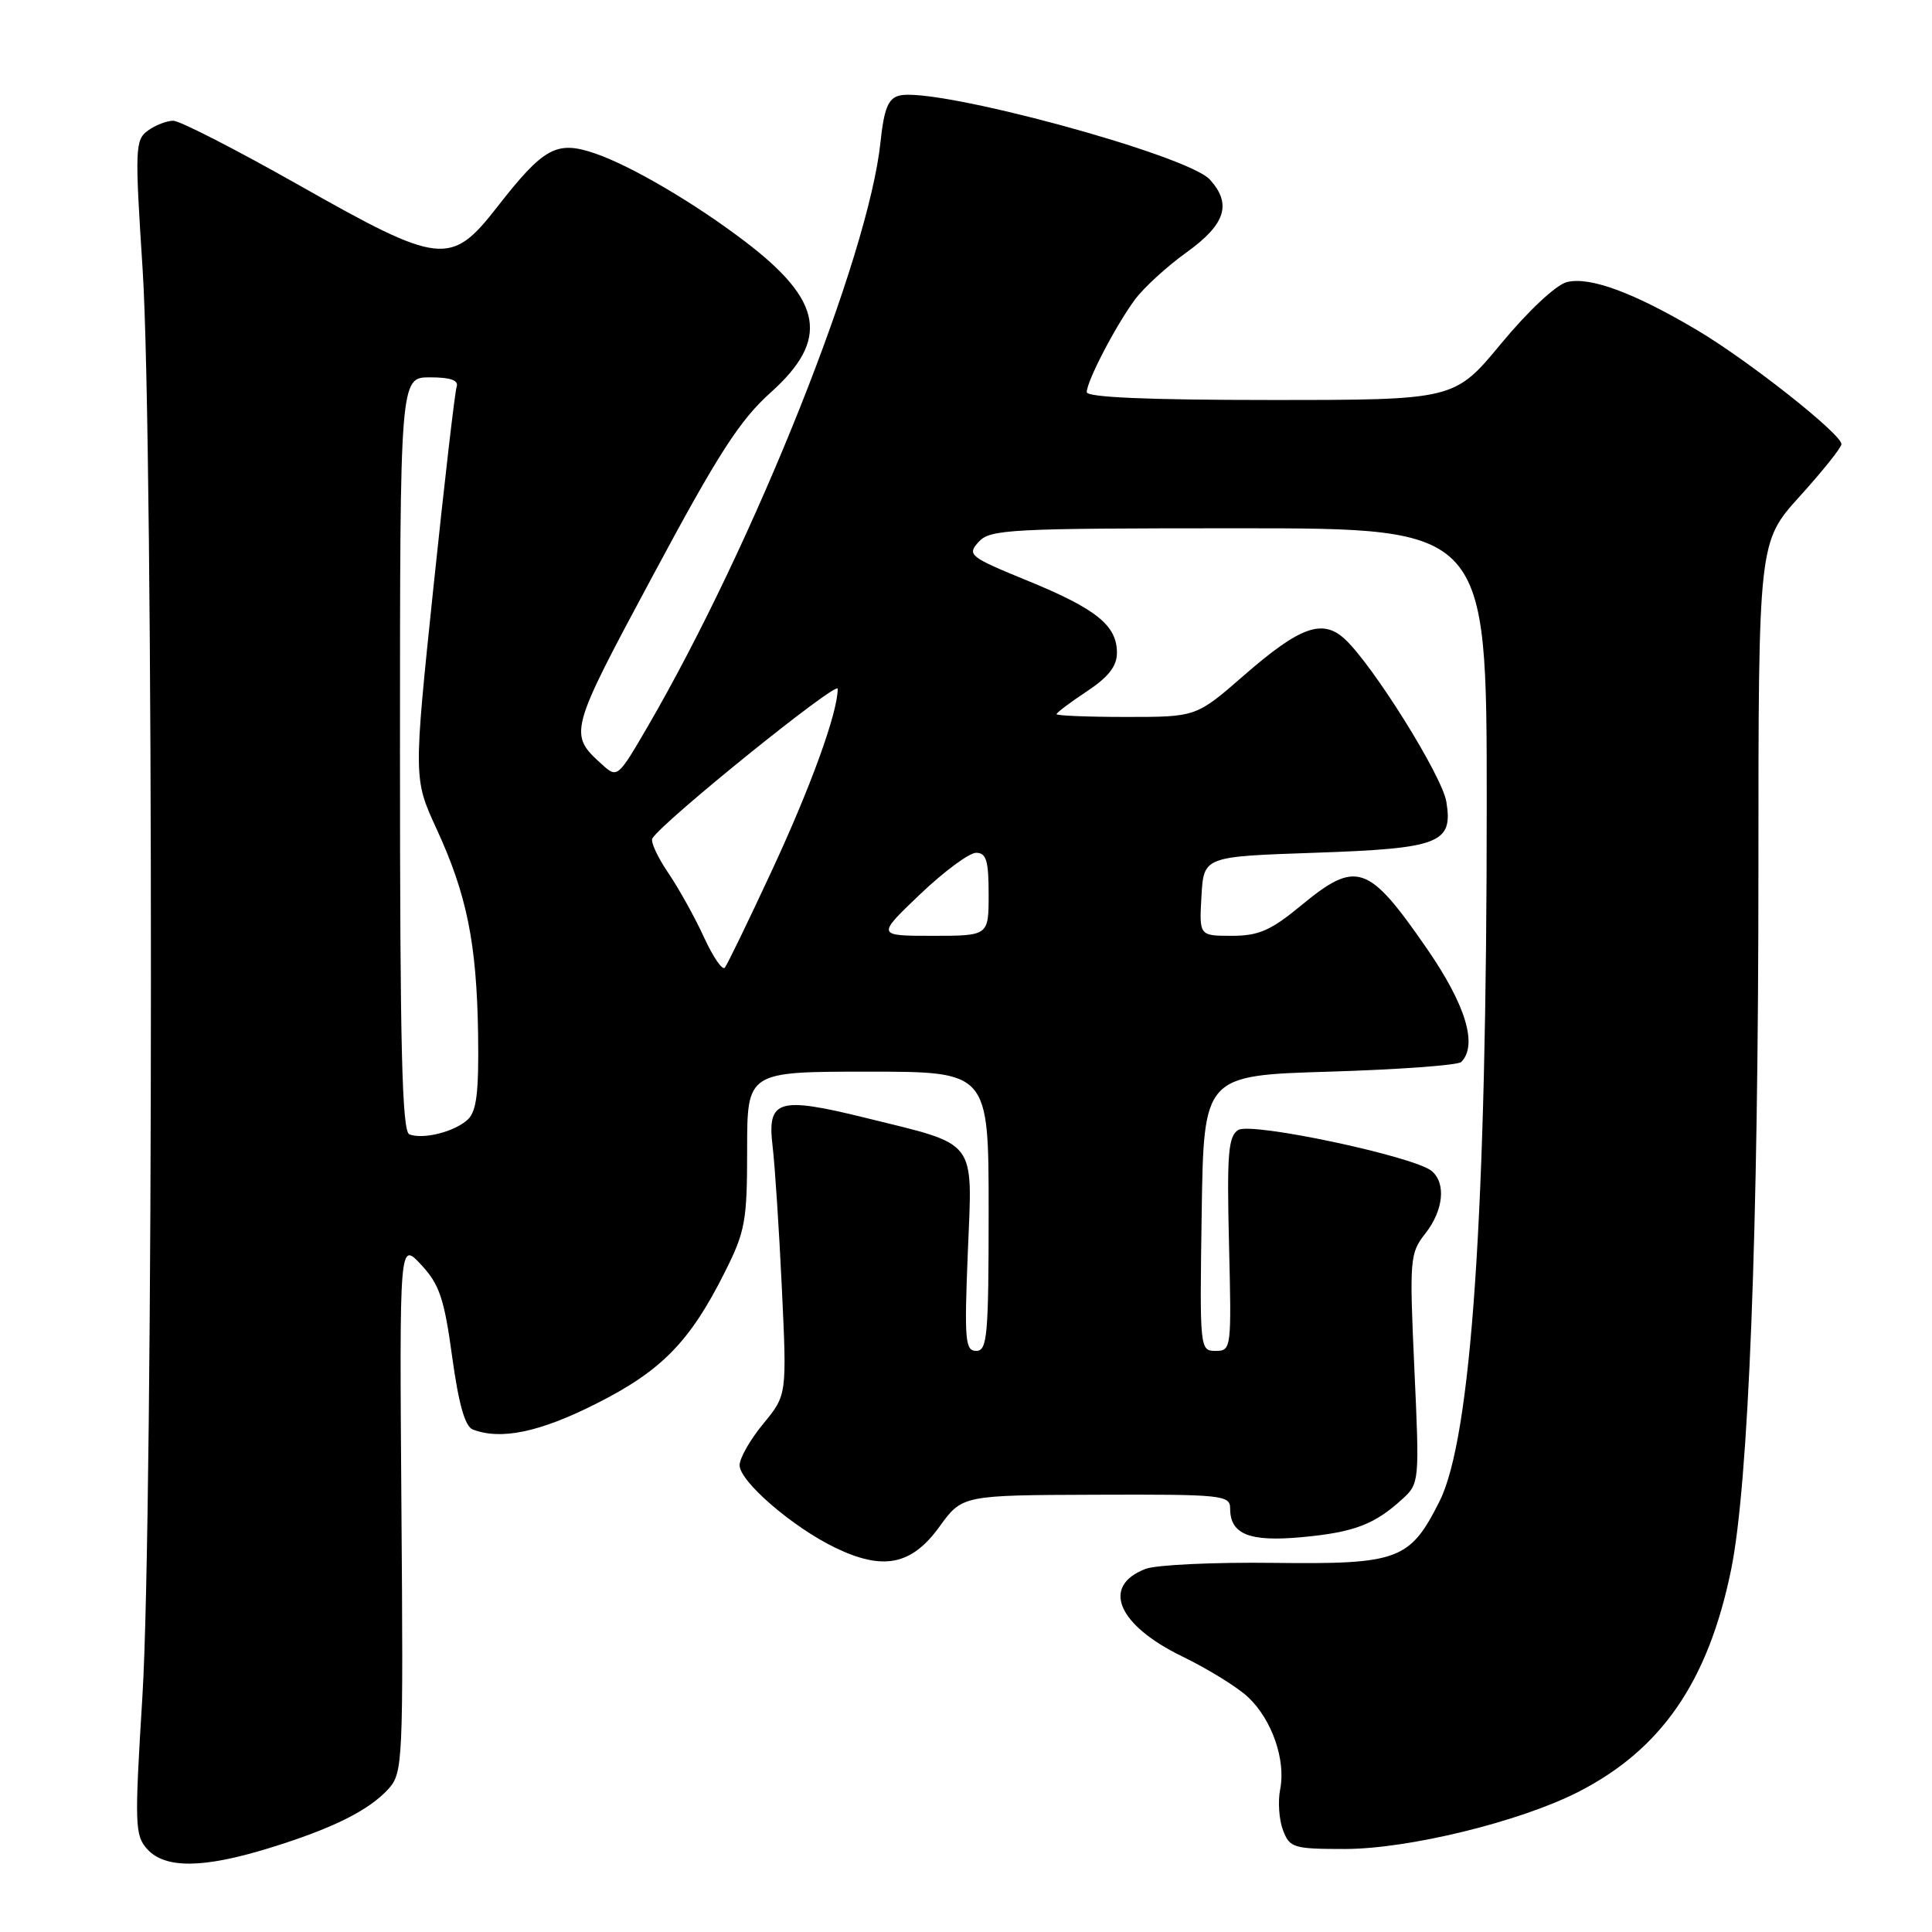 <?xml version="1.0" encoding="UTF-8" standalone="no"?>
<!DOCTYPE svg PUBLIC "-//W3C//DTD SVG 1.1//EN" "http://www.w3.org/Graphics/SVG/1.1/DTD/svg11.dtd" >
<svg xmlns="http://www.w3.org/2000/svg" xmlns:xlink="http://www.w3.org/1999/xlink" version="1.1" viewBox="0 0 256 256">
 <g >
 <path fill="currentColor"
d=" M 35.64 244.89 C 44.05 242.30 48.88 239.90 51.48 237.03 C 53.38 234.92 53.45 233.50 53.19 199.67 C 52.93 164.50 52.93 164.50 55.80 167.58 C 58.23 170.19 58.86 172.06 59.91 179.75 C 60.78 186.07 61.61 189.02 62.66 189.42 C 66.36 190.84 71.49 189.78 78.91 186.04 C 87.64 181.66 91.40 177.82 96.03 168.59 C 98.75 163.18 99.00 161.81 99.00 152.34 C 99.00 142.00 99.00 142.00 115.00 142.00 C 131.00 142.00 131.00 142.00 131.00 160.50 C 131.00 177.00 130.82 179.00 129.36 179.00 C 127.89 179.00 127.77 177.61 128.24 165.97 C 128.86 150.72 129.70 151.83 114.65 148.11 C 103.11 145.27 101.64 145.71 102.37 151.85 C 102.68 154.41 103.23 162.88 103.60 170.67 C 104.27 184.85 104.27 184.85 101.14 188.65 C 99.41 190.74 98.00 193.22 98.00 194.15 C 98.00 196.29 105.01 202.34 110.63 205.06 C 117.01 208.15 120.78 207.41 124.47 202.31 C 127.50 198.12 127.50 198.12 145.25 198.06 C 161.97 198.00 163.00 198.11 163.00 199.88 C 163.00 203.31 165.55 204.33 172.52 203.68 C 179.41 203.04 182.12 202.01 185.80 198.65 C 188.08 196.57 188.10 196.36 187.41 181.36 C 186.75 166.81 186.81 166.06 188.86 163.45 C 191.27 160.38 191.64 156.78 189.70 155.16 C 187.35 153.22 165.79 148.64 164.07 149.73 C 162.75 150.56 162.56 152.88 162.85 164.86 C 163.19 178.71 163.16 179.00 161.08 179.00 C 158.98 179.00 158.96 178.77 159.23 160.75 C 159.50 142.50 159.50 142.50 176.17 142.00 C 185.34 141.72 193.19 141.15 193.62 140.72 C 195.84 138.48 194.22 133.14 189.04 125.65 C 181.30 114.45 179.74 113.92 172.38 120.00 C 168.38 123.30 166.78 124.00 163.22 124.00 C 158.90 124.00 158.90 124.00 159.20 118.75 C 159.50 113.50 159.50 113.50 174.10 113.00 C 190.80 112.43 192.55 111.75 191.65 106.24 C 191.09 102.79 181.81 87.95 178.14 84.63 C 175.20 81.96 172.21 83.06 164.82 89.50 C 158.51 95.00 158.51 95.00 149.26 95.00 C 144.17 95.00 140.00 94.83 140.00 94.63 C 140.00 94.43 141.80 93.07 144.00 91.62 C 146.88 89.71 148.00 88.28 148.00 86.49 C 148.00 82.87 145.26 80.67 136.14 76.94 C 128.45 73.79 128.12 73.53 129.67 71.81 C 131.19 70.13 133.73 70.00 164.15 70.00 C 197.00 70.00 197.00 70.00 197.00 106.47 C 197.00 160.66 194.98 190.50 190.74 198.94 C 186.82 206.73 185.32 207.29 168.76 207.09 C 160.84 206.99 153.21 207.35 151.81 207.88 C 145.88 210.14 148.05 215.31 156.68 219.50 C 160.08 221.15 164.01 223.58 165.40 224.90 C 168.54 227.86 170.40 233.23 169.63 237.09 C 169.31 238.69 169.48 241.13 170.00 242.50 C 170.89 244.85 171.38 245.00 178.23 245.00 C 186.60 244.99 201.27 241.42 209.03 237.49 C 220.12 231.86 226.33 222.87 229.38 208.00 C 231.70 196.67 233.00 163.37 233.00 115.16 C 233.00 71.81 233.00 71.81 238.50 65.74 C 241.53 62.39 244.00 59.30 244.00 58.85 C 244.00 57.51 231.63 47.74 224.85 43.73 C 216.44 38.75 210.65 36.62 207.61 37.38 C 206.19 37.74 202.48 41.21 198.93 45.50 C 192.73 53.00 192.73 53.00 168.37 53.00 C 152.17 53.00 144.00 52.65 144.00 51.96 C 144.00 50.51 147.84 43.14 150.38 39.70 C 151.55 38.12 154.64 35.29 157.25 33.42 C 162.39 29.72 163.25 27.04 160.32 23.80 C 157.33 20.50 123.85 11.44 119.15 12.67 C 117.68 13.05 117.14 14.42 116.67 18.83 C 115.08 34.03 99.98 71.92 85.79 96.33 C 81.89 103.03 81.79 103.12 79.82 101.34 C 75.30 97.25 75.34 97.09 86.52 76.25 C 95.17 60.11 98.02 55.68 102.13 52.00 C 109.93 45.00 109.06 39.87 98.72 32.00 C 92.07 26.93 83.66 21.99 78.90 20.35 C 73.75 18.58 72.07 19.49 65.85 27.47 C 59.73 35.30 58.36 35.15 39.52 24.48 C 31.28 19.82 23.83 16.00 22.96 16.00 C 22.09 16.00 20.57 16.59 19.59 17.31 C 17.90 18.54 17.86 19.70 18.90 35.71 C 20.38 58.61 20.36 200.81 18.87 224.78 C 17.82 241.84 17.86 243.19 19.52 245.03 C 21.88 247.62 26.91 247.58 35.64 244.89 Z  M 54.25 150.31 C 53.27 149.94 53.00 138.93 53.00 99.92 C 53.00 50.00 53.00 50.00 56.97 50.00 C 59.71 50.00 60.80 50.39 60.51 51.25 C 60.27 51.94 58.89 63.90 57.43 77.84 C 54.79 103.18 54.79 103.18 57.85 109.84 C 61.86 118.55 63.16 124.95 63.35 137.01 C 63.46 144.66 63.16 147.23 62.00 148.33 C 60.29 149.95 56.10 151.02 54.25 150.31 Z  M 93.27 124.17 C 92.07 121.55 89.94 117.71 88.53 115.64 C 87.12 113.56 86.18 111.52 86.44 111.09 C 87.86 108.80 111.00 90.13 111.00 91.27 C 111.00 94.44 107.43 104.29 102.21 115.50 C 99.14 122.10 96.37 127.82 96.04 128.22 C 95.72 128.62 94.48 126.80 93.27 124.17 Z  M 121.91 118.50 C 125.09 115.47 128.43 113.00 129.34 113.00 C 130.69 113.00 131.00 114.04 131.00 118.50 C 131.00 124.00 131.00 124.00 123.57 124.00 C 116.15 124.00 116.15 124.00 121.91 118.50 Z "/>
</g>
</svg>